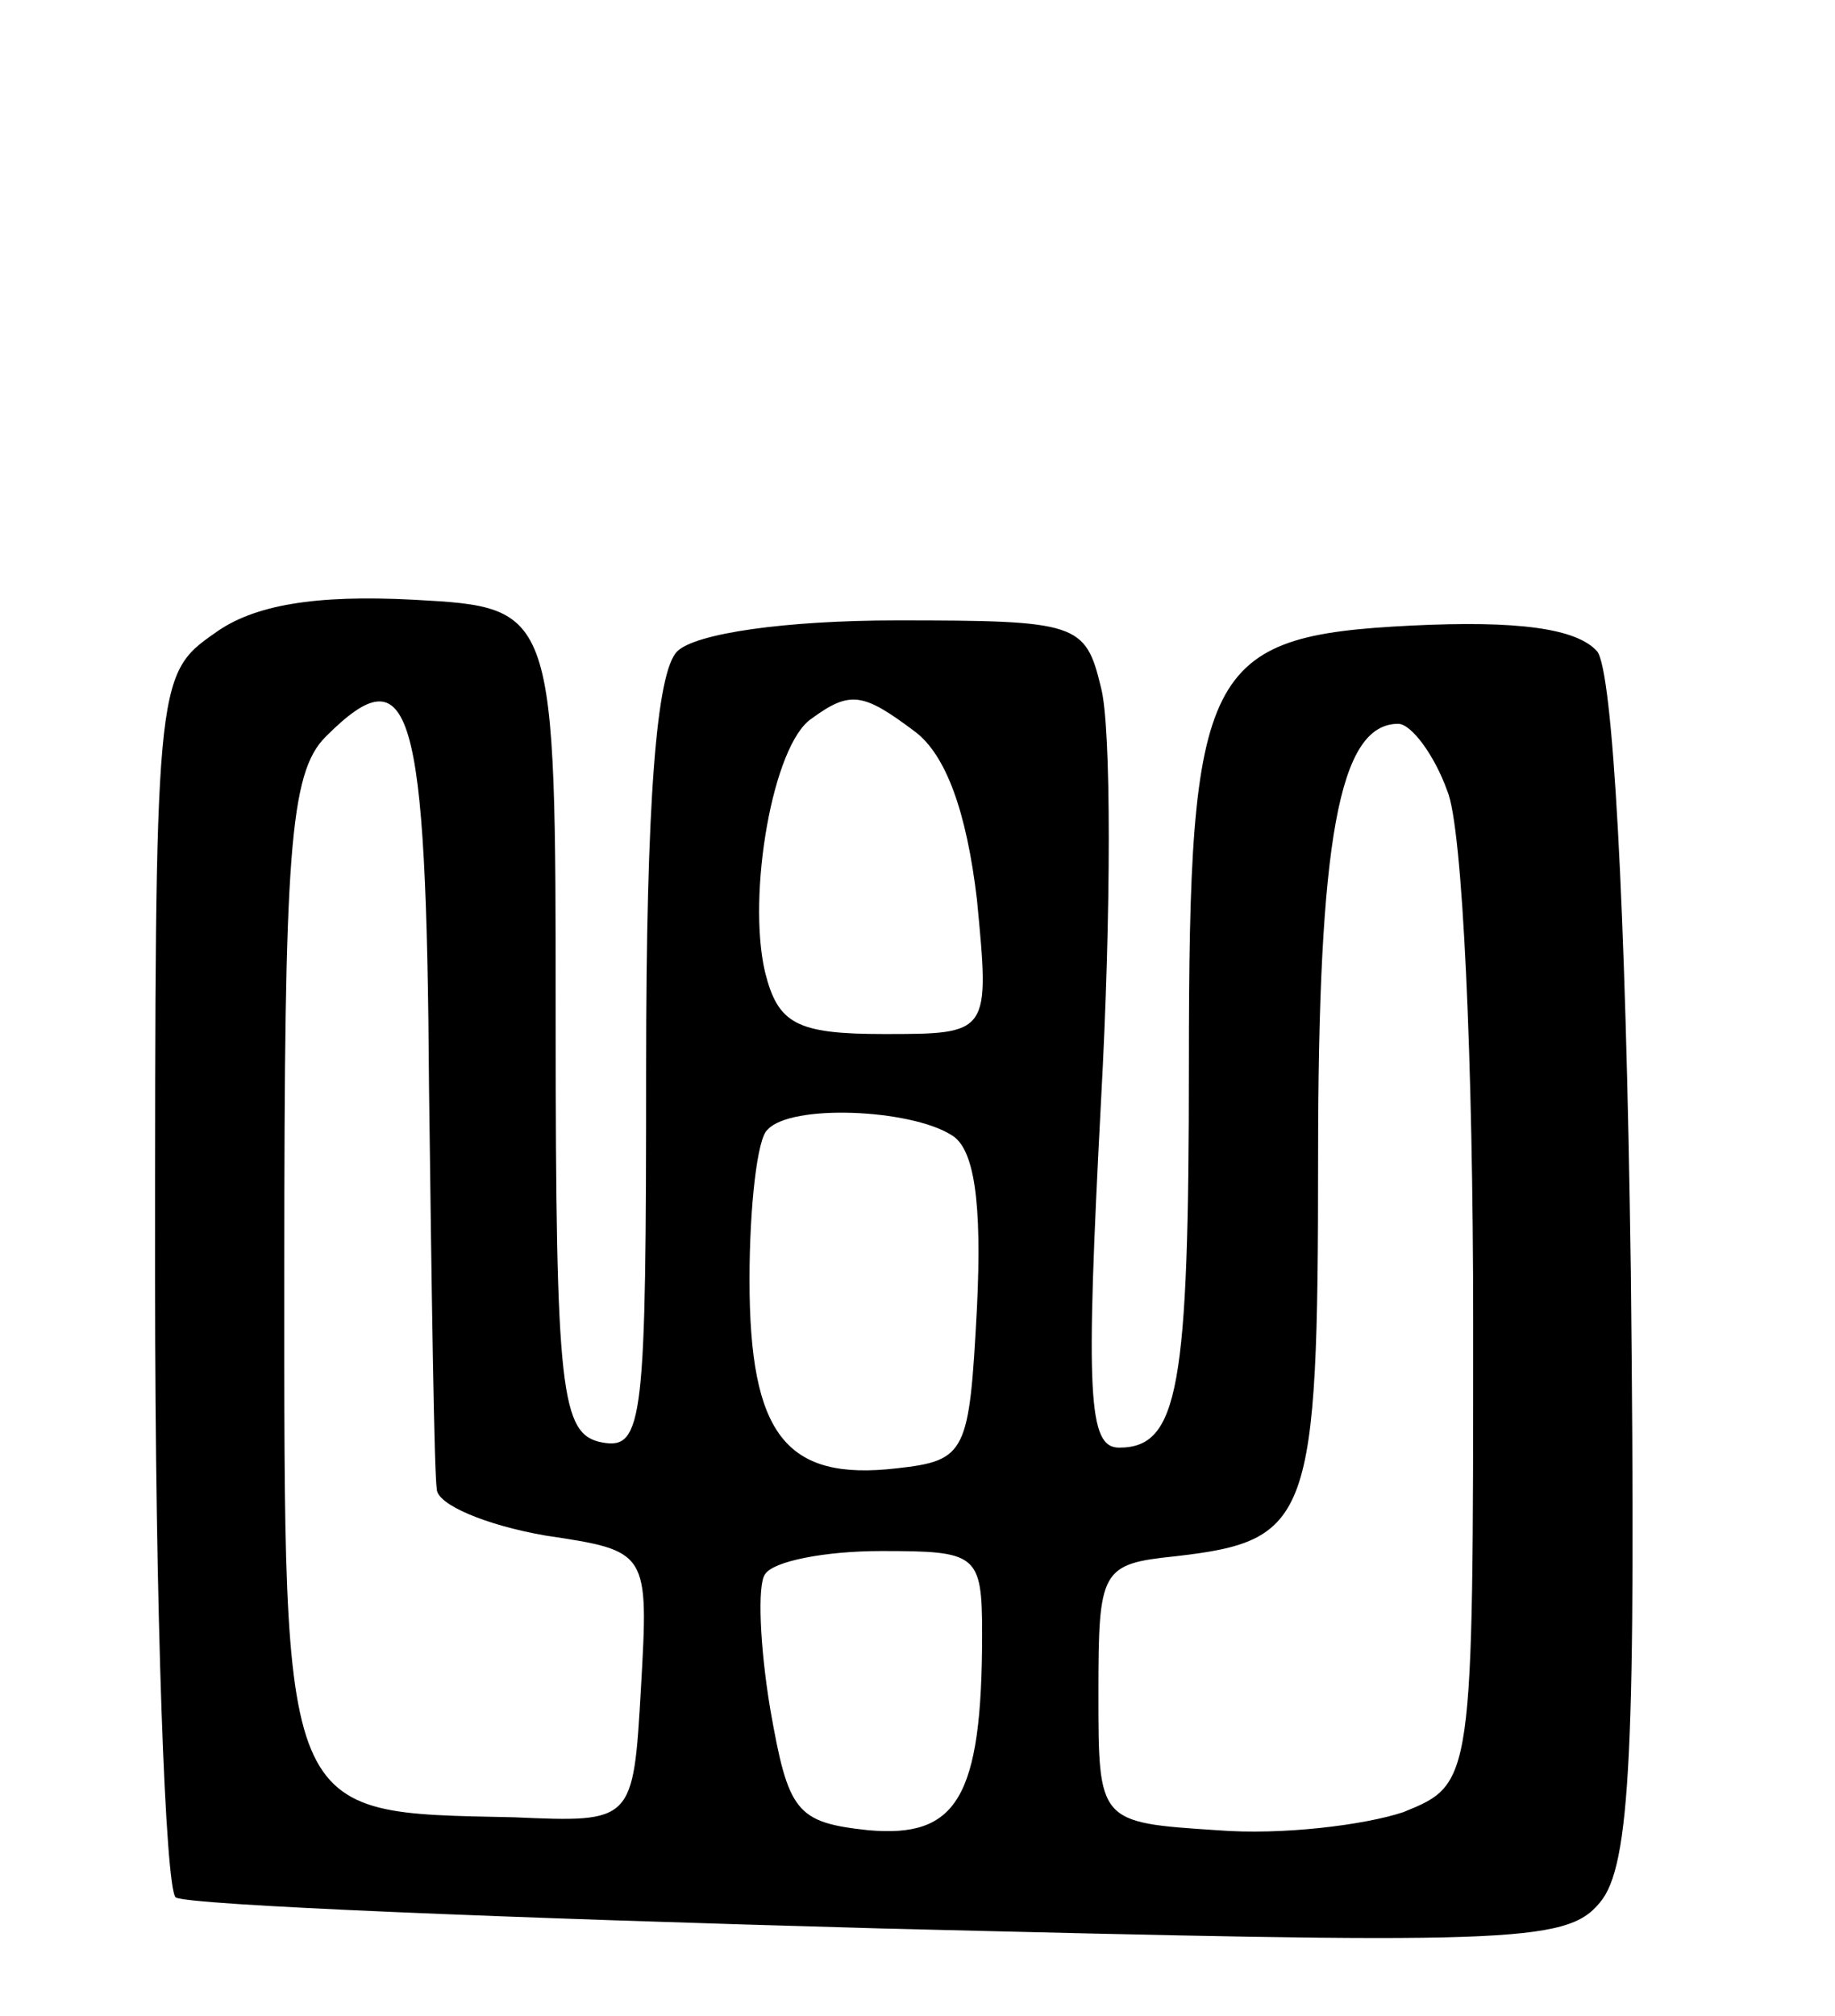 <svg version="1.0" xmlns="http://www.w3.org/2000/svg"
 width="71pt" height="78pt" viewBox="0 0 71 78"
 preserveAspectRatio="xMidYMid meet">
<g transform="translate(0,78) scale(0.1,-0.1)"
fill="#000000" stroke="none">
<path d="M83 535 c-23 -16 -23 -19 -23 -250 0 -129 4 -236 8 -239 5 -3 128 -8
273 -12 242 -6 265 -6 278 10 12 14 14 60 12 244 -2 144 -7 232 -13 240 -8 9
-31 12 -72 10 -80 -4 -86 -16 -86 -170 0 -125 -4 -148 -27 -148 -12 0 -13 20
-7 134 4 73 4 145 0 160 -6 25 -9 26 -79 26 -43 0 -78 -5 -85 -12 -8 -8 -12
-58 -12 -161 0 -136 -1 -148 -17 -145 -16 3 -18 19 -18 163 0 160 0 160 -55
163 -38 2 -62 -2 -77 -13z m83 -176 c1 -79 2 -149 3 -155 0 -6 19 -14 42 -18
40 -6 40 -6 37 -59 -3 -52 -3 -52 -49 -50 -91 2 -89 -3 -89 213 0 160 2 191
16 205 33 33 39 13 40 -136z m188 138 c12 -9 20 -31 24 -65 5 -52 5 -52 -36
-52 -34 0 -41 4 -46 24 -7 30 3 88 18 98 15 11 20 10 40 -5z m206 -23 c6 -14
10 -106 10 -205 0 -179 0 -179 -27 -190 -15 -5 -47 -9 -72 -7 -46 3 -46 3 -46
53 0 48 1 50 30 53 52 6 55 14 55 154 0 123 8 168 31 168 5 0 14 -12 19 -26z
m-192 -133 c9 -5 12 -26 10 -67 -3 -56 -4 -59 -31 -62 -43 -5 -57 13 -57 73 0
28 3 55 7 58 9 10 55 8 71 -2z m12 -193 c0 -64 -10 -79 -44 -76 -28 3 -31 7
-38 47 -4 24 -5 48 -2 52 3 5 23 9 45 9 37 0 39 -1 39 -32z"/>
</g>
</svg>
